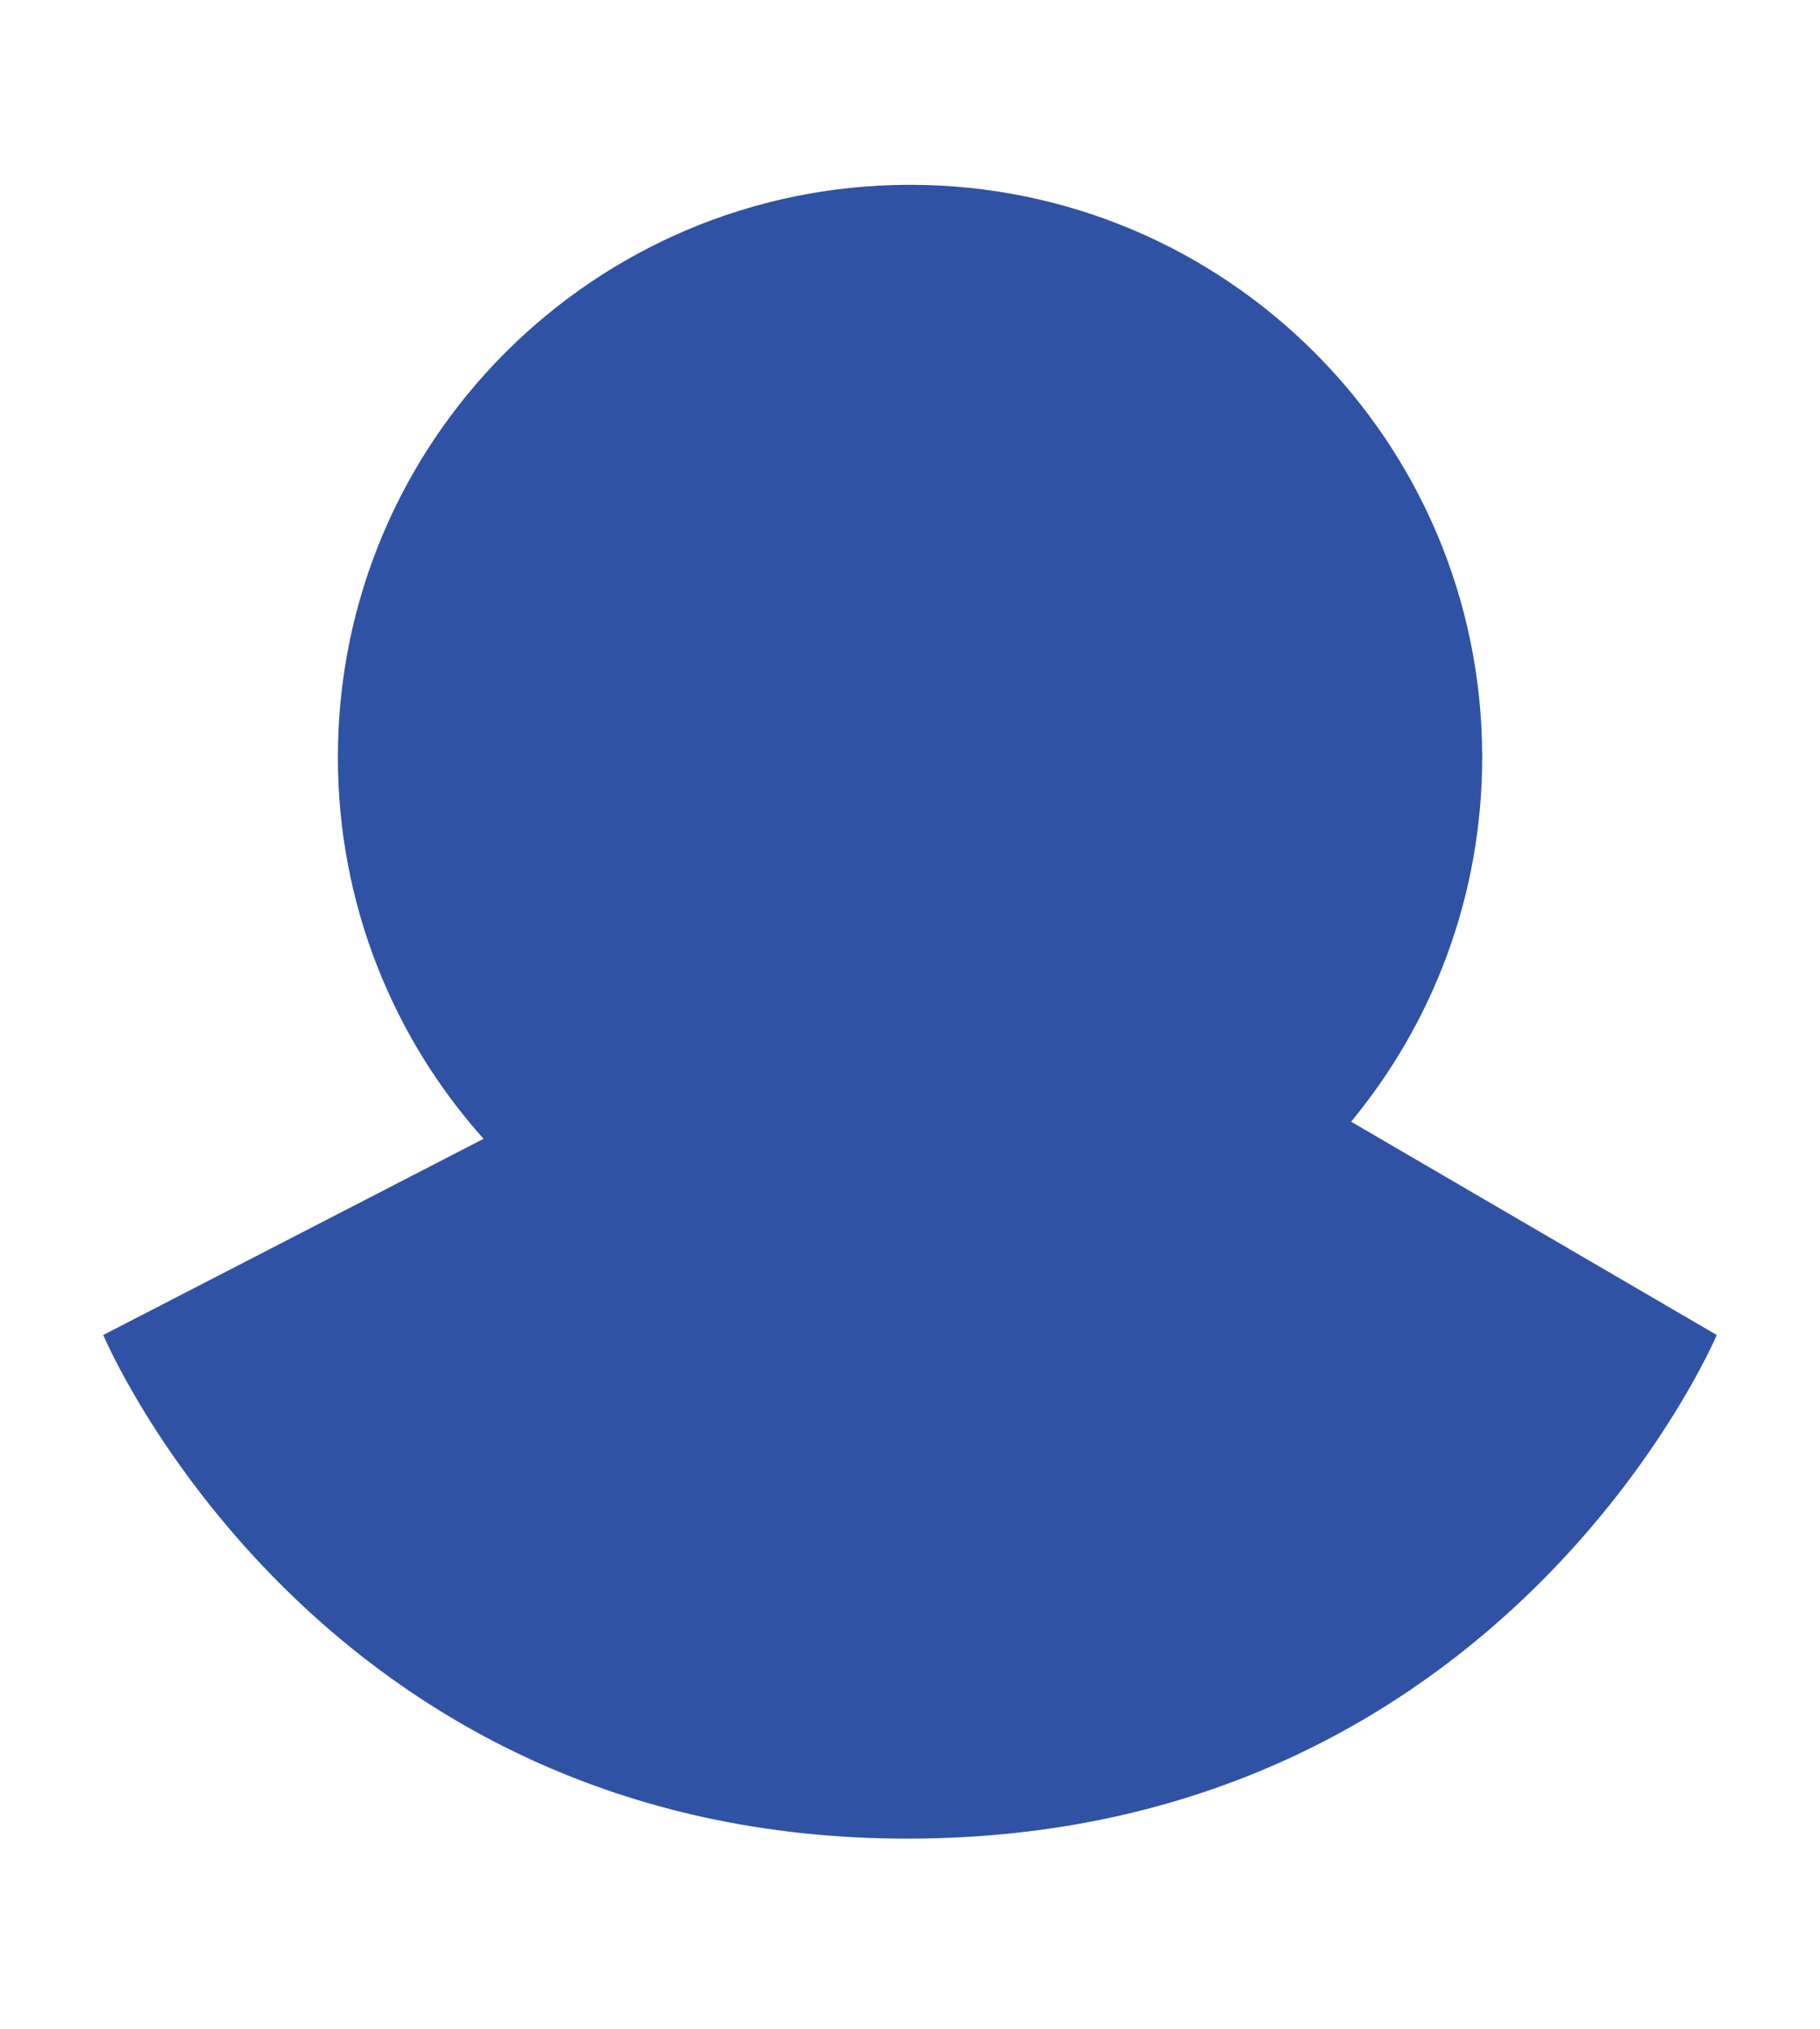<?xml version="1.0" encoding="utf-8"?>
<!-- Generator: Adobe Illustrator 23.0.1, SVG Export Plug-In . SVG Version: 6.00 Build 0)  -->
<svg version="1.1" id="Layer_1" xmlns="http://www.w3.org/2000/svg" xmlns:xlink="http://www.w3.org/1999/xlink" x="0px" y="0px"
	 viewBox="0 0 280.47 312.55" style="enable-background:new 0 0 280.47 312.55;" xml:space="preserve">
<style type="text/css">
	.st0{fill:#C18CAA;}
	.st1{fill:#29316F;}
	.st2{fill:#2F52A4;}
	.st3{fill:#B7CAE9;}
	.st4{fill:#6B8FC9;}
	.st5{fill:#B3C6E6;}
	.st6{fill:#698BC7;}
	.st7{fill:#262C6A;}
	.st8{fill:#B2C6E6;}
	.st9{fill:#B2C7E7;}
	.st10{fill:#B0C4E5;}
	.st11{fill:#6389C6;}
	.st12{fill:#1F2458;}
	.st13{fill:#1D2054;}
	.st14{fill:#1F2258;}
	.st15{fill:#22265F;}
	.st16{fill:#631B41;}
	.st17{fill:#9F4A7A;}
	.st18{fill:#A04C7B;}
	.st19{fill:#E1C2D5;}
	.st20{fill:#DFBED2;}
	.st21{fill:#DEBCD1;}
	.st22{fill:#B9759C;}
	.st23{fill:#DEBDD1;}
	.st24{fill:#A2507E;}
	.st25{fill:#E0BFD4;}
	.st26{fill:#A35380;}
	.st27{fill:#B7719A;}
	.st28{fill:#E0C0D4;}
	.st29{fill:#C38BAB;}
	.st30{fill:#CB99B6;}
	.st31{fill:#BA9BAB;}
	.st32{fill:#EFD8E5;}
	.st33{fill:#BC7FA2;}
	.st34{fill:#CB9AB6;}
	.st35{fill:#F598AF;}
	.st36{fill:#7B2731;}
	.st37{fill:#AC2330;}
	.st38{fill:#F05A77;}
	.st39{fill:#F8B9C8;}
	.st40{fill:#F7BBCA;}
	.st41{fill:#F492A6;}
	.st42{fill:#F8B9C9;}
	.st43{fill:#EA2531;}
	.st44{fill:#F5B9C8;}
	.st45{fill:#EB2D36;}
	.st46{fill:#F8B8C2;}
	.st47{fill:#F4888A;}
	.st48{fill:#F6A6B5;}
	.st49{fill:#F15E74;}
	.st50{fill:#F16B87;}
	.st51{fill:#EF5E57;}
	.st52{fill:#F1686E;}
	.st53{fill:#EF475A;}
	.st54{fill:#E12F3B;}
	.st55{fill:#EF4663;}
	.st56{fill:#EE3451;}
	.st57{fill:#EC2E45;}
	.st58{fill:#F04E64;}
	.st59{fill:#EC233A;}
	.st60{fill:#41171B;}
	.st61{fill:#702A77;}
	.st62{fill:#C9A1CB;}
	.st63{fill:#904A9A;}
	.st64{fill:#F7F3F8;}
	.st65{fill:#96539F;}
	.st66{fill:#9A59A3;}
	.st67{fill:#924C9C;}
	.st68{fill:none;stroke:#924C9C;stroke-width:2;stroke-linecap:round;stroke-miterlimit:10;}
</style>
<path class="st2" d="M264.56,205.65c0,0-32.69,77.36-124.32,77.58c-91.64,0.23-124.33-77.58-124.33-77.58l58.61-30.22
	c-13.96-15.6-22.45-36.2-22.45-58.79c0-48.69,39.47-88.17,88.17-88.17c48.69,0,88.17,39.48,88.17,88.17
	c0,21.34-7.58,40.9-20.2,56.15L264.56,205.65z"/>
</svg>
